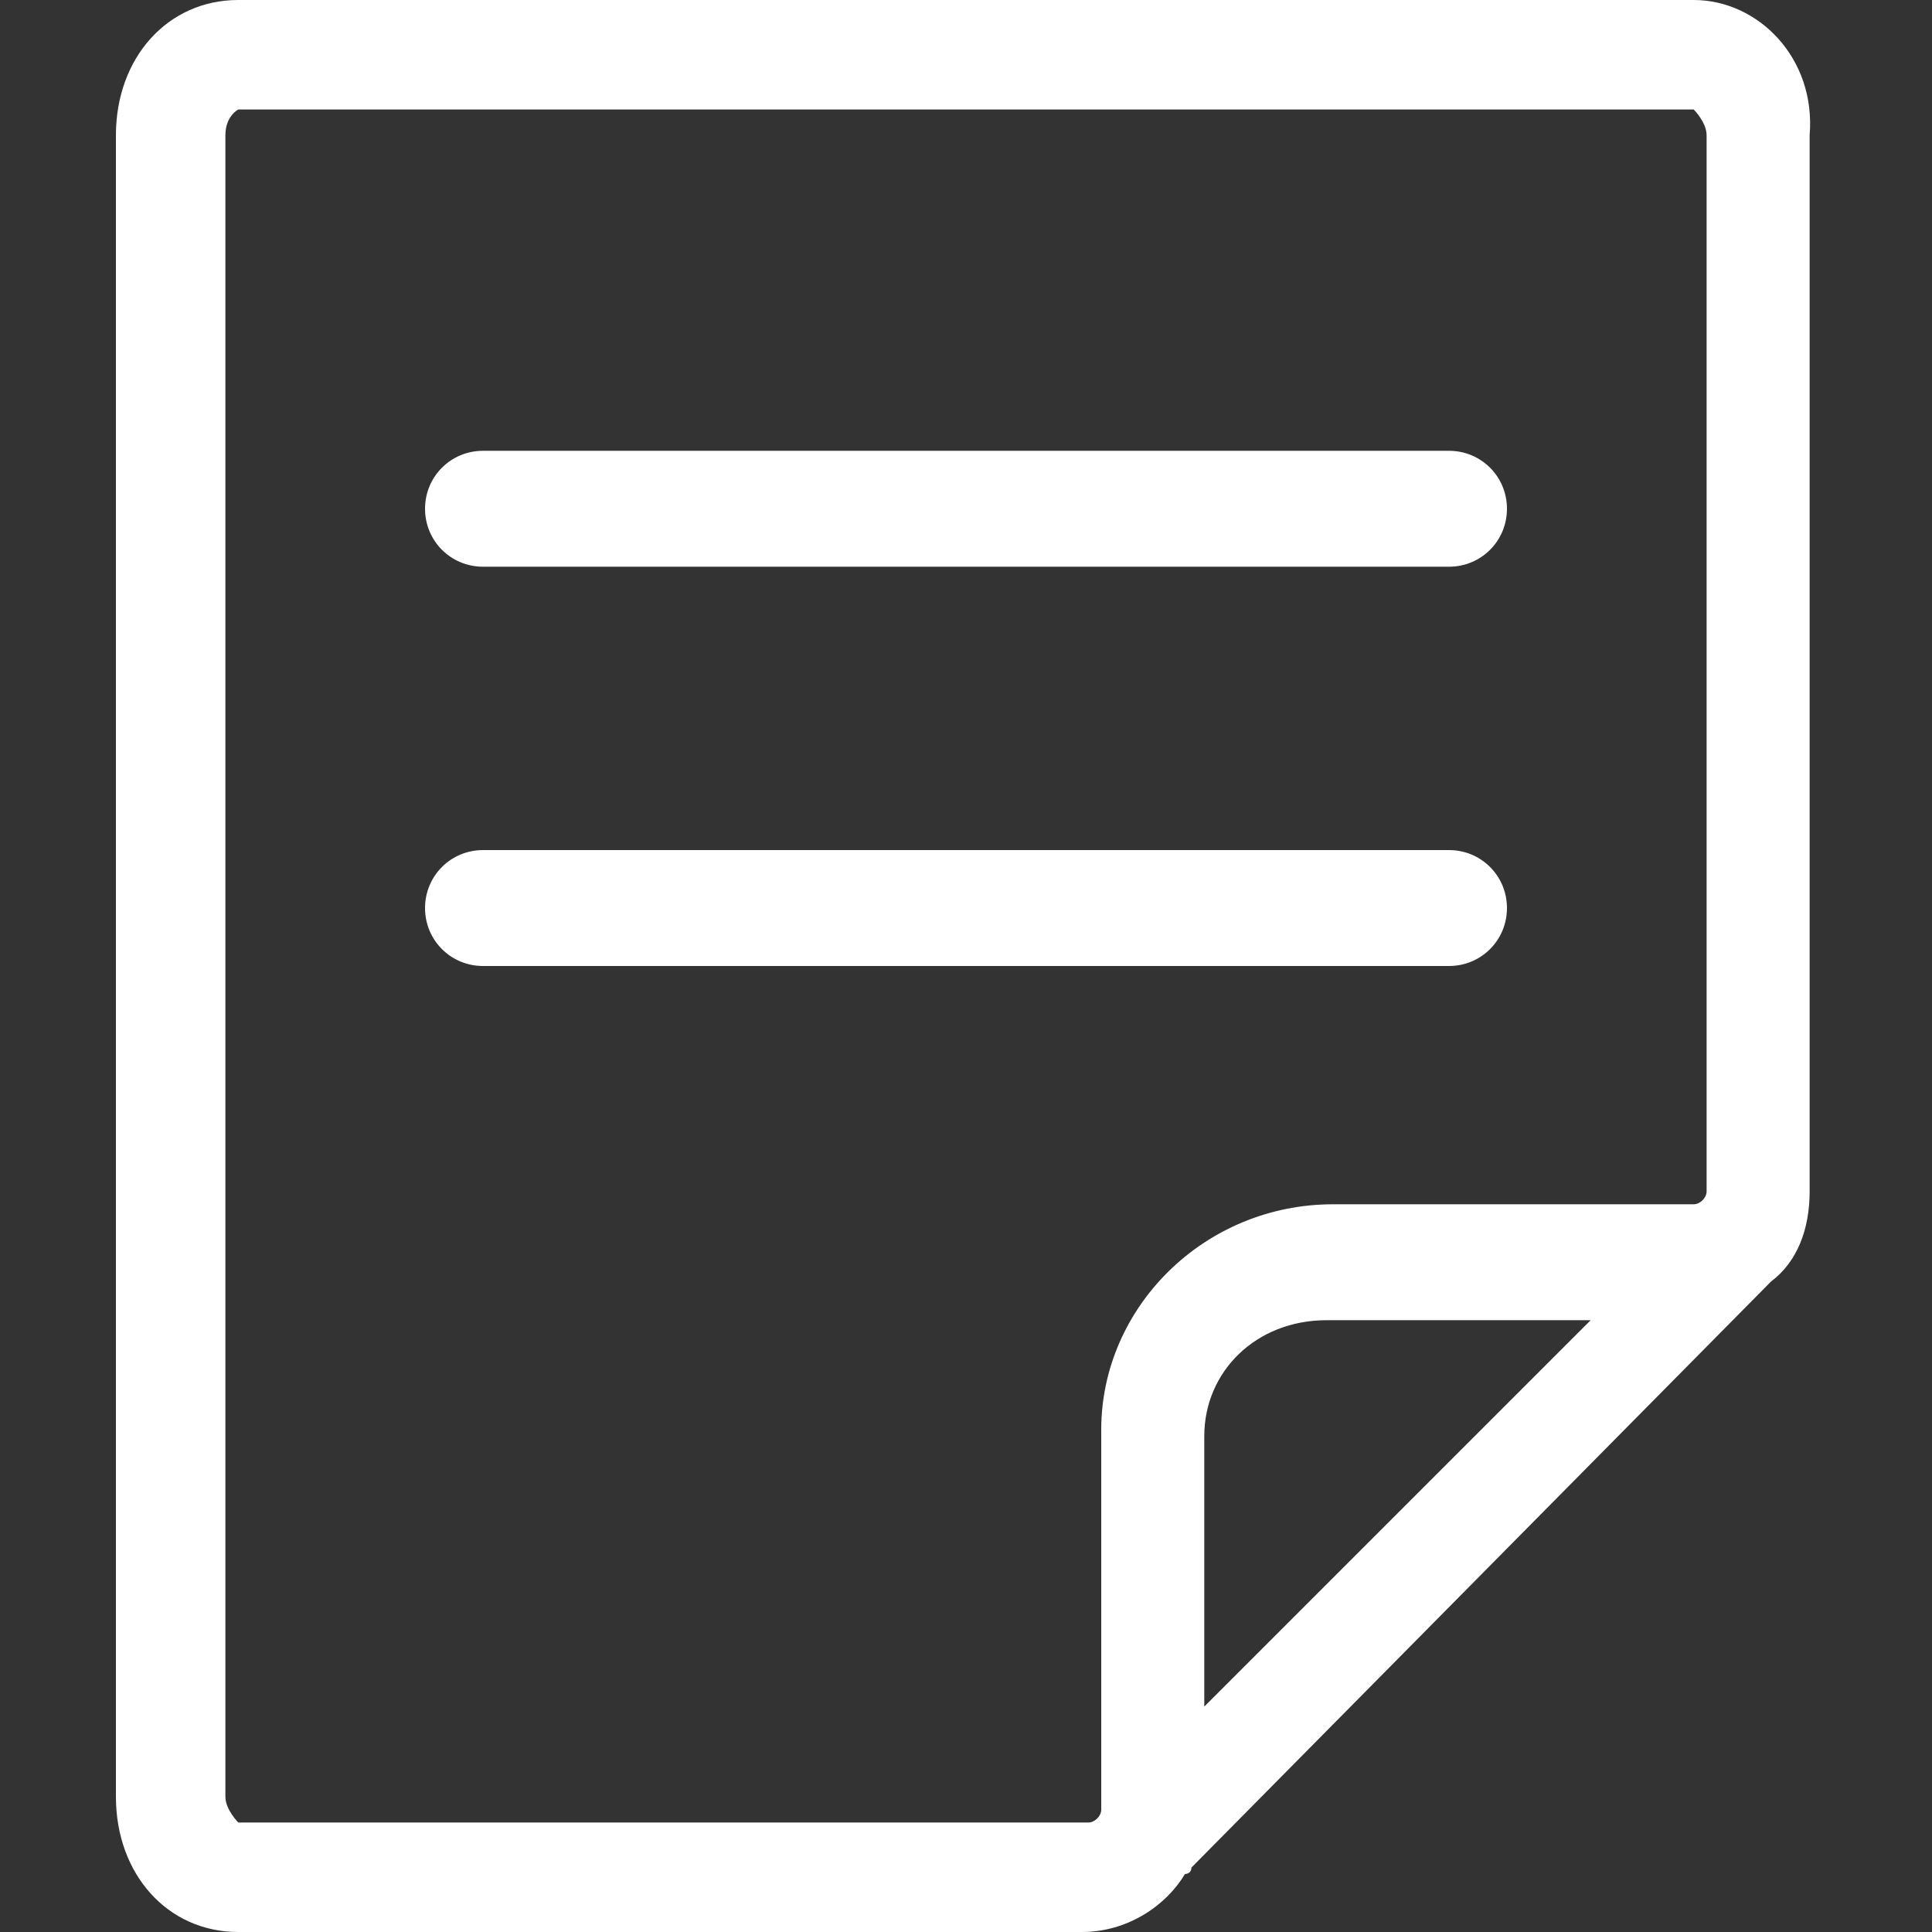 <?xml version="1.0" standalone="no"?><!DOCTYPE svg PUBLIC "-//W3C//DTD SVG 1.1//EN" "http://www.w3.org/Graphics/SVG/1.1/DTD/svg11.dtd"><svg t="1698823310319" class="icon" viewBox="0 0 1024 1024" version="1.1" xmlns="http://www.w3.org/2000/svg" p-id="18919" width="32" height="32" xmlns:xlink="http://www.w3.org/1999/xlink"><rect x="0" y="0" width="1024" height="1024" fill="#333333" stroke="none"/><path d="M768 238.933h-512c-17.067 0-30.72 13.653-30.72 30.72s13.653 30.72 30.72 30.72h512c17.067 0 30.72-13.653 30.72-30.72s-13.653-30.72-30.72-30.72zM768 450.56h-512c-17.067 0-30.72 13.653-30.72 30.72s13.653 30.72 30.72 30.72h512c17.067 0 30.72-13.653 30.72-30.72s-13.653-30.72-30.72-30.72z" fill="#ffffff" p-id="18920"></path><path d="M897.707 0H126.293C88.747 0 61.44 30.72 61.44 71.68v880.64C61.44 993.28 88.747 1024 126.293 1024H573.44c23.893 0 44.373-13.653 54.613-30.72 0 0 3.413 0 3.413-3.413l307.2-310.613c13.653-10.24 20.48-27.307 20.48-47.787V71.68C962.56 30.72 931.84 0 897.707 0z m-259.413 904.533v-143.36c0-34.133 27.307-61.44 64.853-61.44h139.947l-204.8 204.8z m266.24-273.067c0 3.413-3.413 6.827-6.827 6.827h-191.147c-68.267 0-122.88 54.613-122.88 119.467v201.387c0 3.413-3.413 6.827-6.827 6.827H126.293s-6.827-6.827-6.827-13.653V71.68c0-10.24 6.827-13.653 6.827-13.653h771.413s6.827 6.827 6.827 13.653v559.787z" fill="#ffffff" p-id="18921"></path></svg>